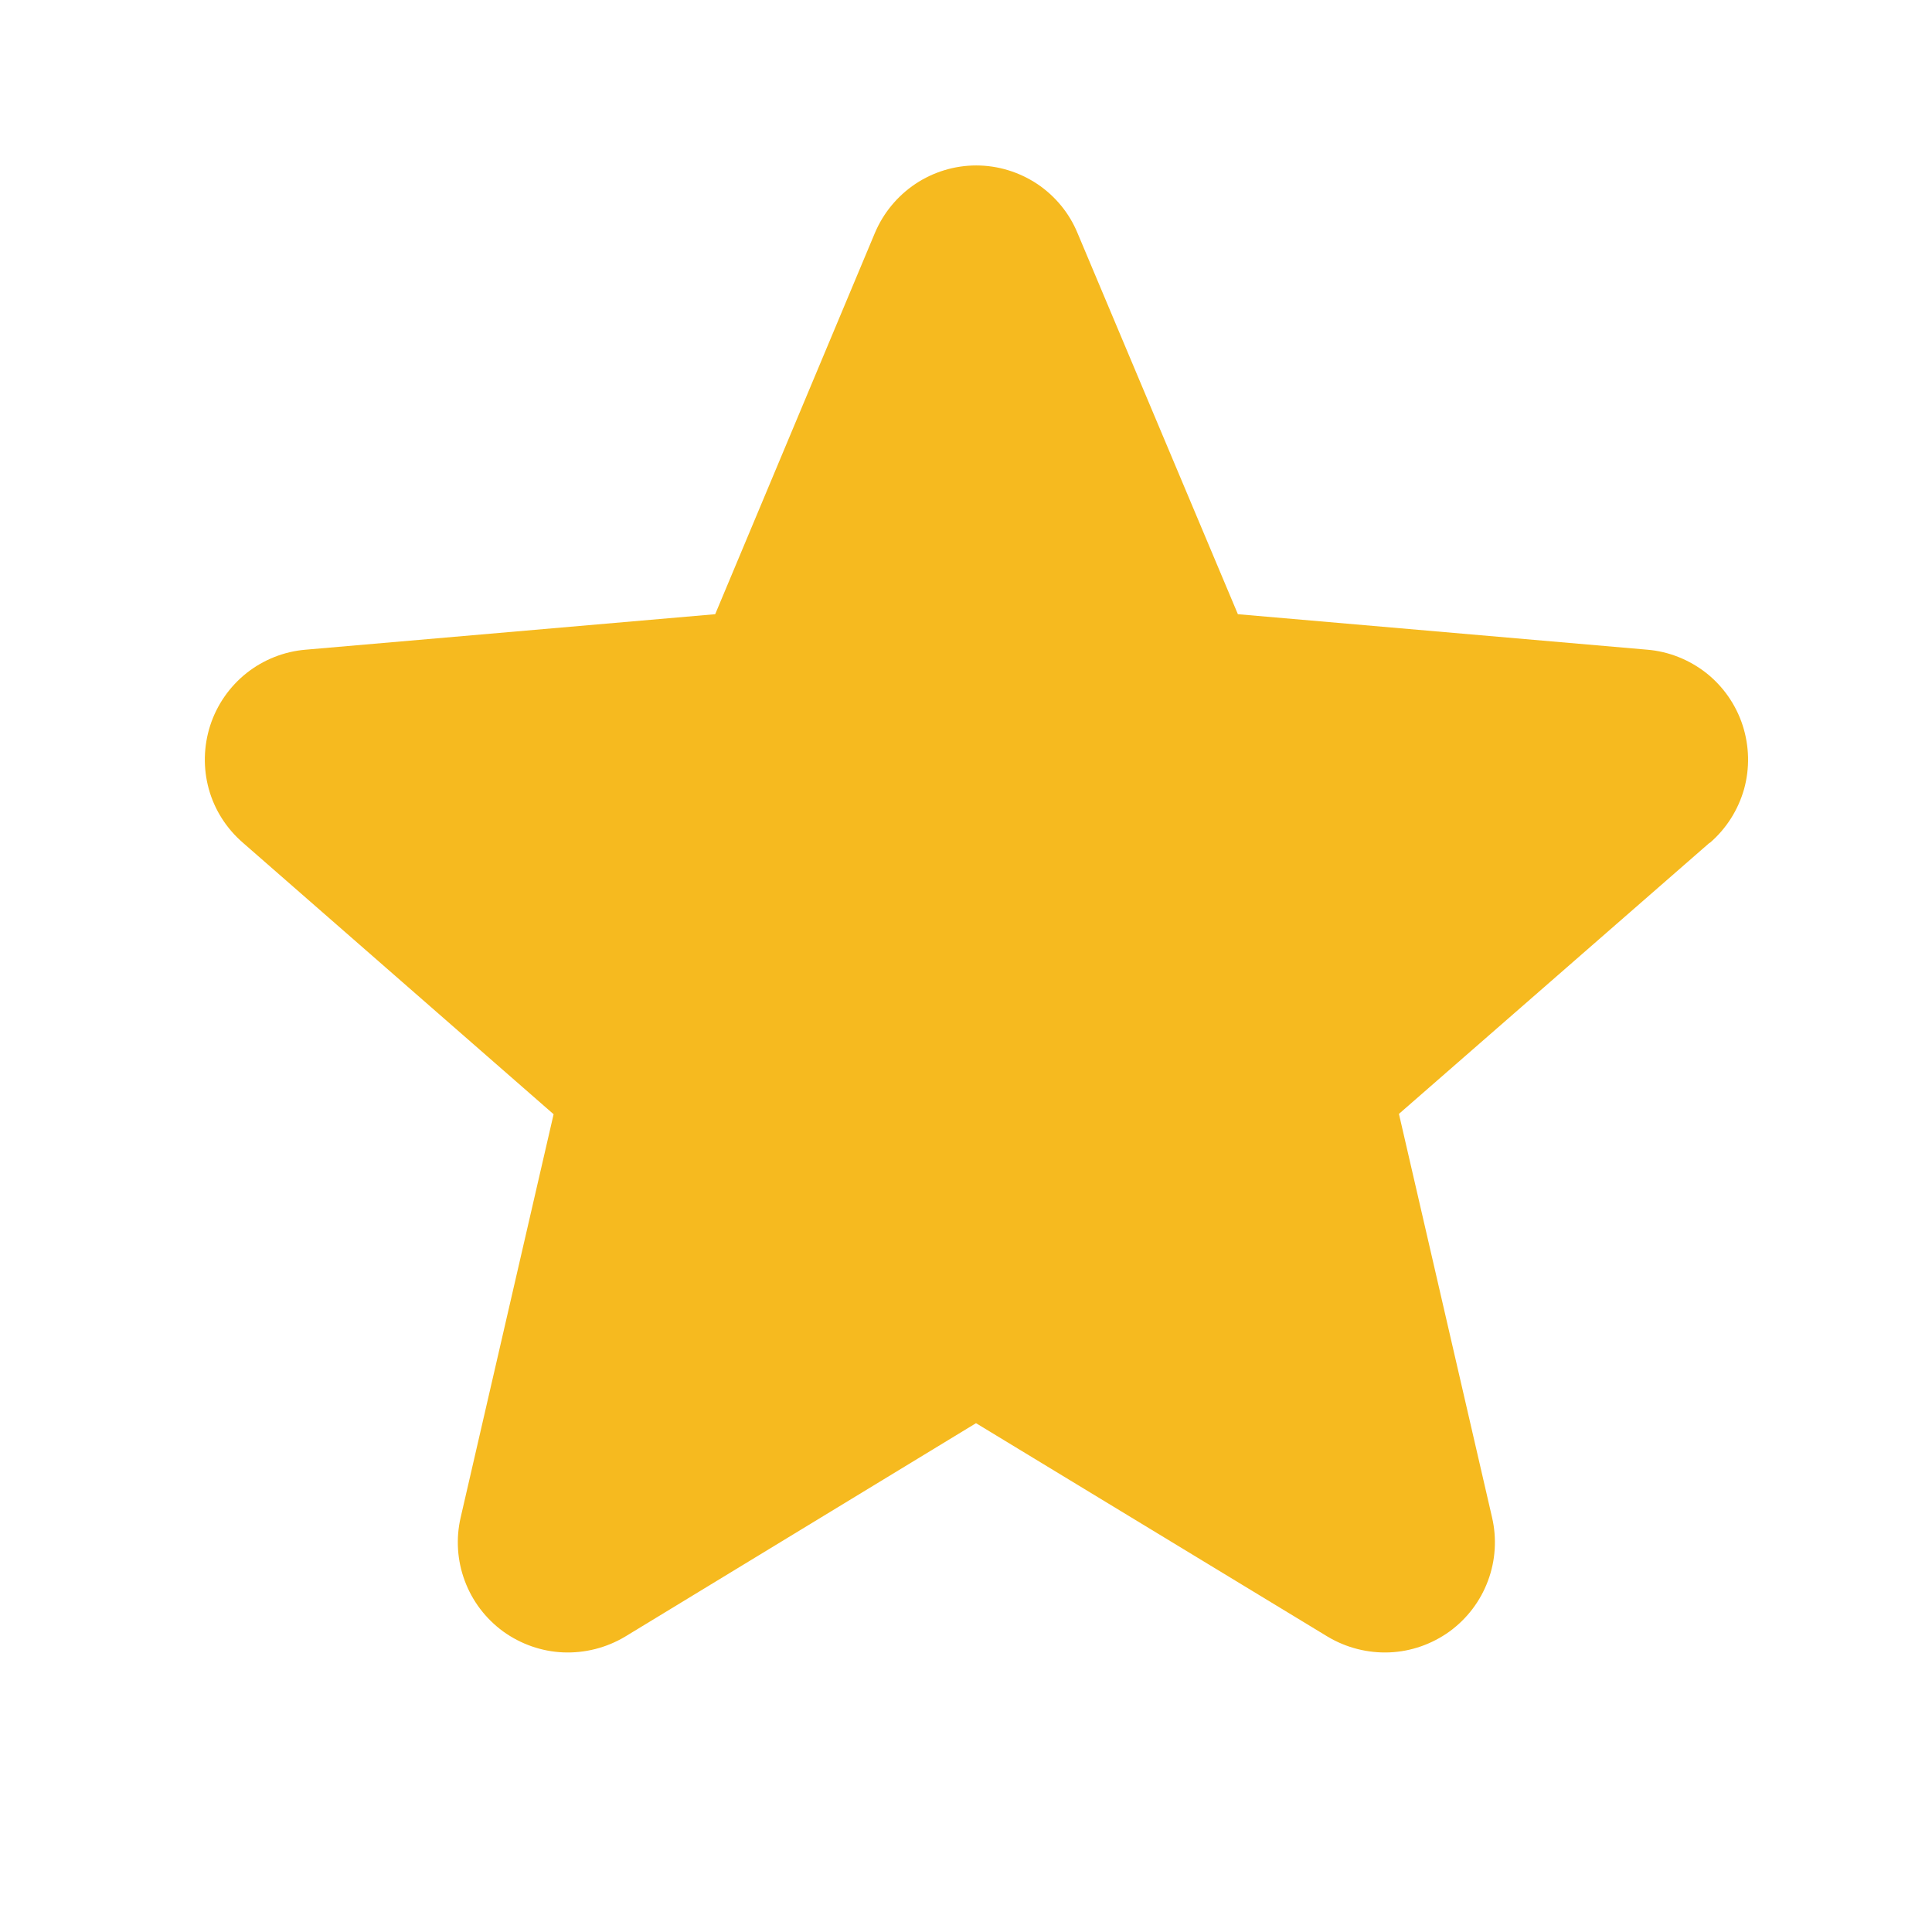 <svg width="11" height="11" viewBox="0 0 11 11" fill="none" xmlns="http://www.w3.org/2000/svg">
<g id="ph:star-fill" clip-path="url(#clip0_266_3687)">
<path id="Vector" d="M9.733 4.799L7.965 6.342L8.495 8.639C8.523 8.759 8.515 8.885 8.472 9C8.429 9.116 8.353 9.216 8.253 9.289C8.153 9.361 8.034 9.403 7.911 9.408C7.788 9.413 7.666 9.382 7.56 9.319L5.557 8.103L3.558 9.319C3.452 9.382 3.33 9.413 3.207 9.408C3.084 9.403 2.965 9.361 2.865 9.289C2.765 9.216 2.689 9.116 2.646 9C2.603 8.885 2.595 8.759 2.623 8.639L3.152 6.344L1.384 4.799C1.29 4.718 1.222 4.612 1.189 4.493C1.156 4.374 1.159 4.248 1.197 4.13C1.235 4.013 1.307 3.909 1.404 3.832C1.5 3.756 1.618 3.709 1.741 3.699L4.072 3.497L4.981 1.327C5.029 1.213 5.109 1.116 5.212 1.047C5.314 0.979 5.435 0.942 5.558 0.942C5.682 0.942 5.802 0.979 5.905 1.047C6.008 1.116 6.088 1.213 6.135 1.327L7.048 3.497L9.378 3.699C9.501 3.709 9.618 3.756 9.715 3.832C9.812 3.909 9.884 4.013 9.922 4.13C9.96 4.248 9.963 4.374 9.93 4.493C9.896 4.612 9.829 4.718 9.735 4.799H9.733Z" fill="#F6BA1F"/>
</g>
<defs>
<clipPath id="clip0_266_3687">
<rect width="10.035" height="10.035" fill="white" transform="translate(0.541 0.629)"/>
</clipPath>
</defs>
</svg>
